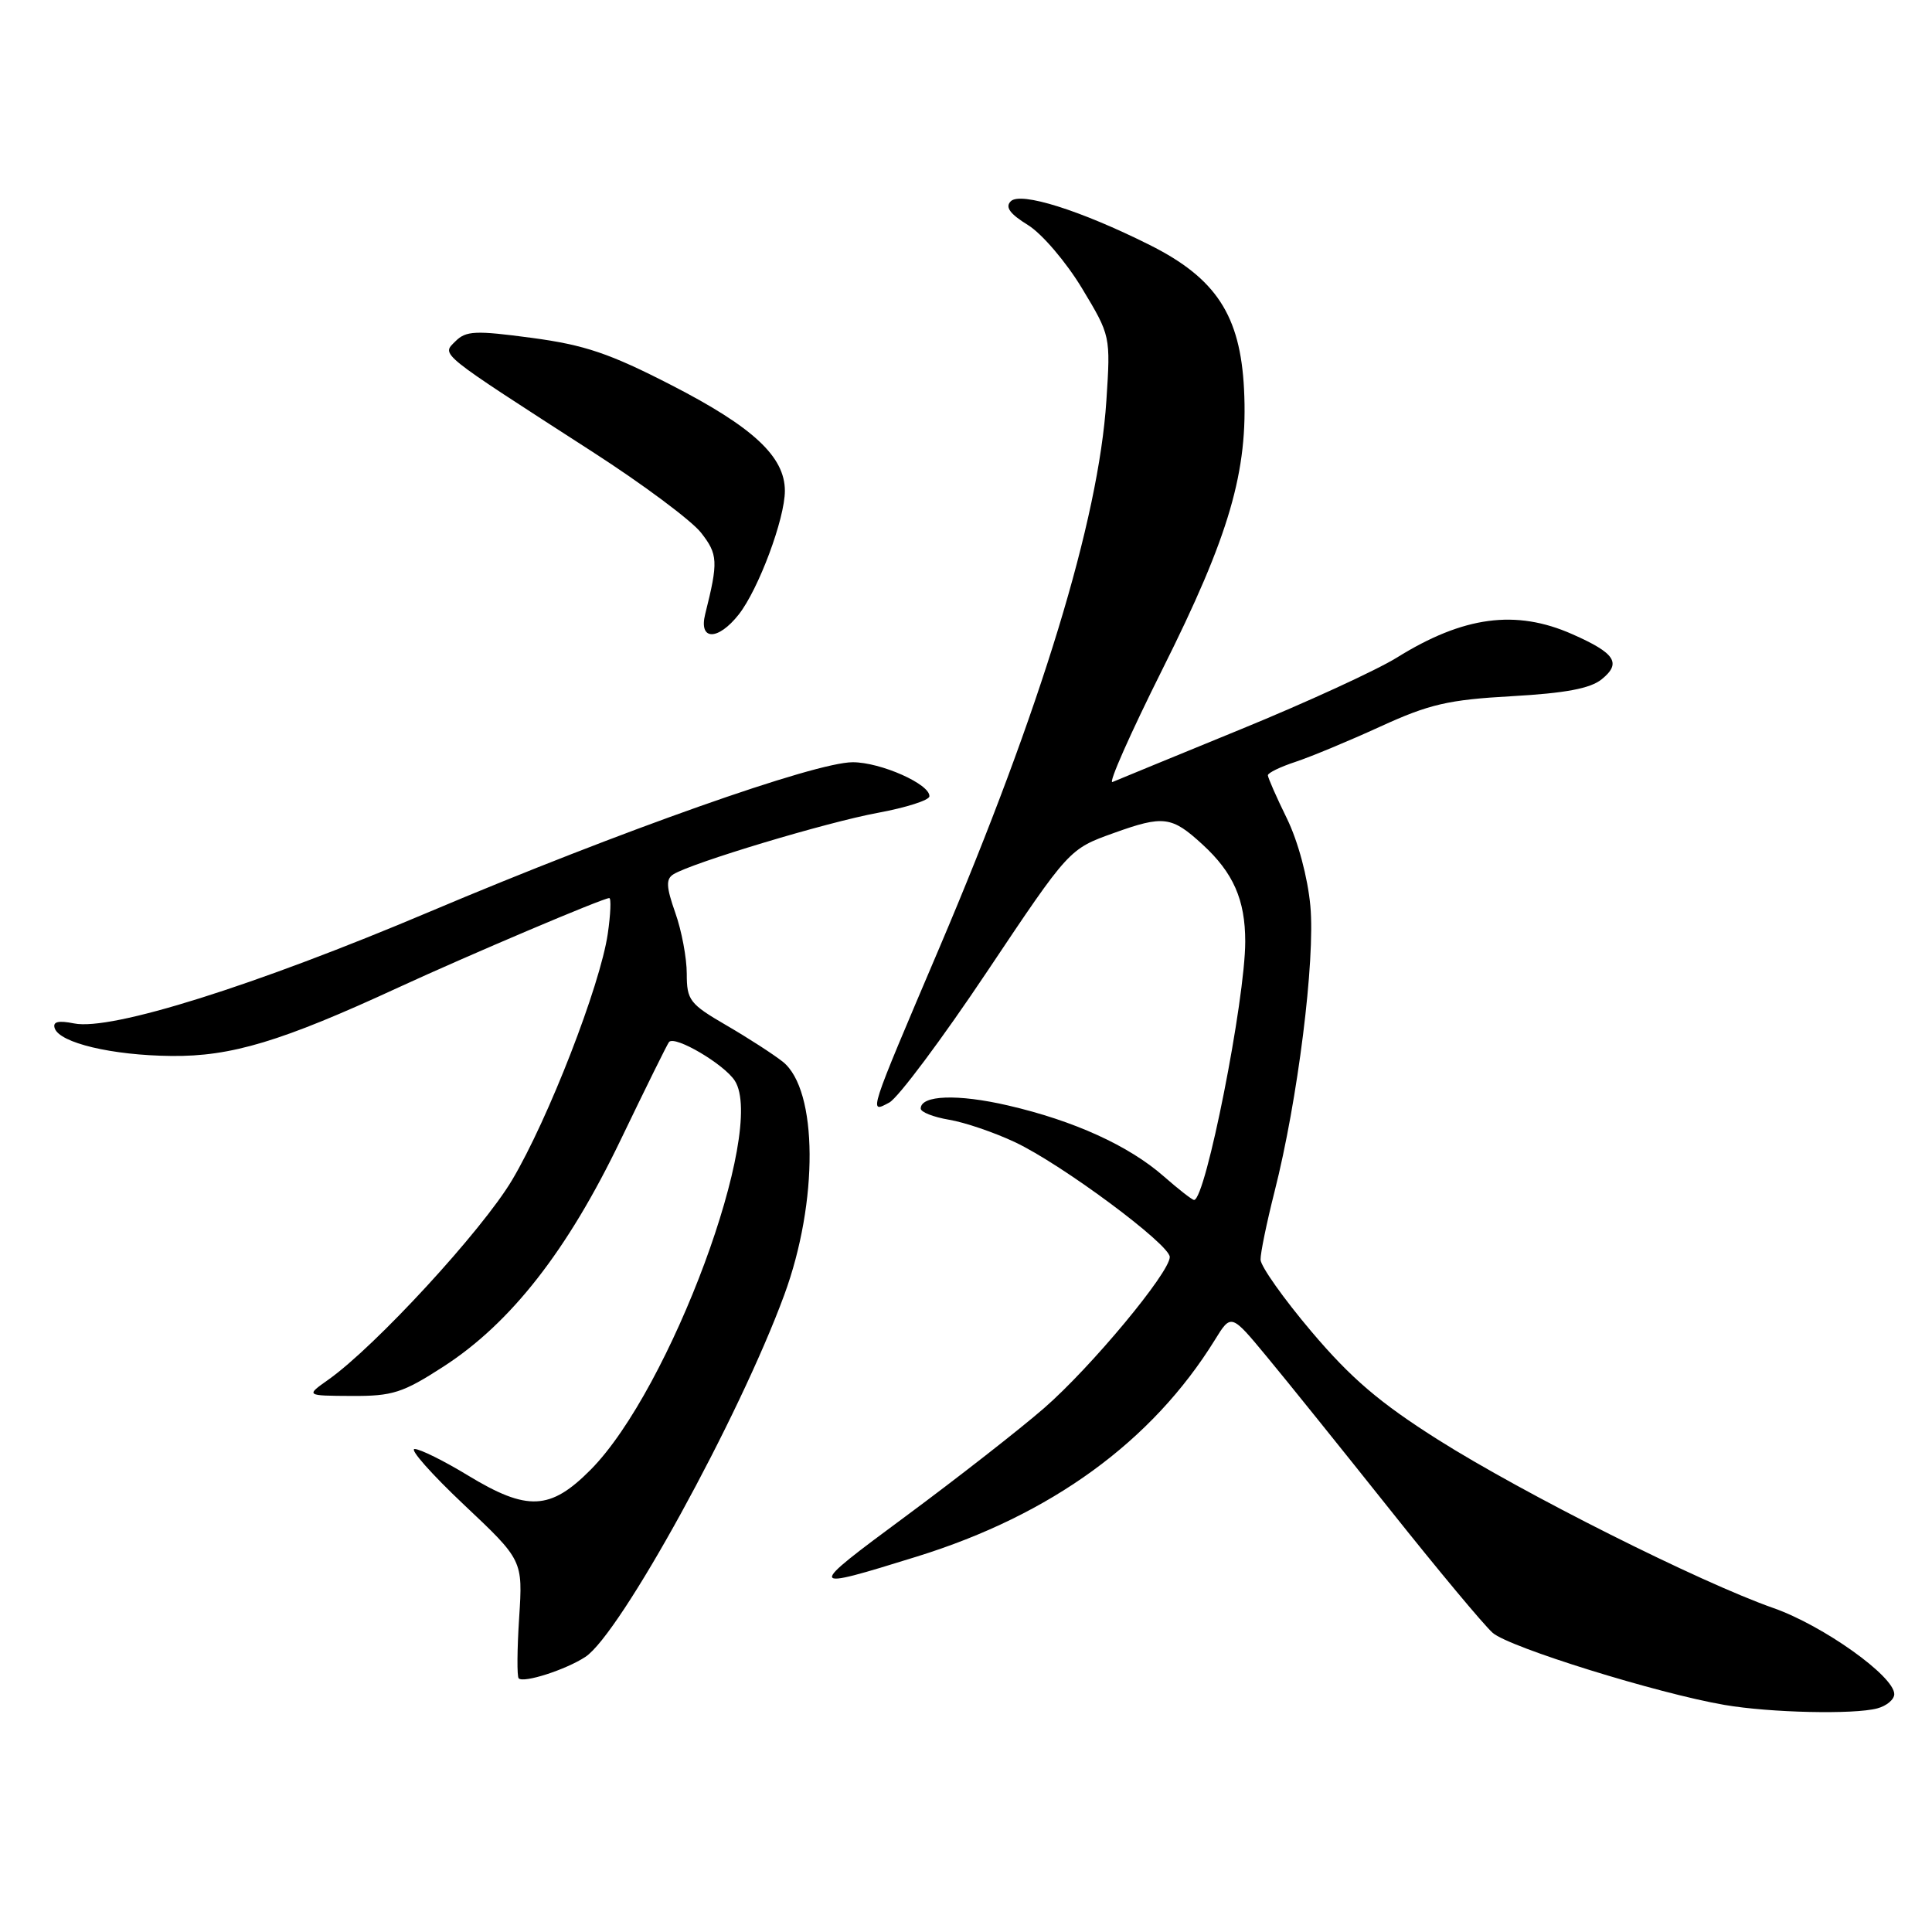 <?xml version="1.0" encoding="UTF-8" standalone="no"?>
<!DOCTYPE svg PUBLIC "-//W3C//DTD SVG 1.1//EN" "http://www.w3.org/Graphics/SVG/1.1/DTD/svg11.dtd" >
<svg xmlns="http://www.w3.org/2000/svg" xmlns:xlink="http://www.w3.org/1999/xlink" version="1.1" viewBox="0 0 256 256">
 <g >
 <path fill="currentColor"
d=" M 248.75 226.37 C 249.99 226.04 251.00 225.19 251.00 224.48 C 251.00 222.10 241.57 215.39 235.00 213.08 C 225.27 209.67 201.82 197.90 190.52 190.75 C 182.81 185.87 179.02 182.63 173.80 176.47 C 170.09 172.09 167.04 167.78 167.03 166.91 C 167.01 166.04 167.85 161.99 168.88 157.91 C 171.96 145.81 174.29 127.20 173.63 120.05 C 173.28 116.25 172.00 111.48 170.52 108.45 C 169.13 105.62 168.00 103.04 168.00 102.73 C 168.00 102.41 169.65 101.61 171.66 100.95 C 173.68 100.28 178.74 98.18 182.91 96.27 C 189.40 93.30 191.92 92.72 200.32 92.25 C 207.42 91.85 210.73 91.23 212.23 90.01 C 214.89 87.86 214.04 86.55 208.33 84.03 C 200.86 80.72 193.91 81.65 185.10 87.13 C 182.43 88.79 173.10 93.08 164.37 96.65 C 155.64 100.23 148.01 103.36 147.41 103.62 C 146.81 103.88 149.78 97.18 154.00 88.74 C 162.92 70.93 165.39 62.45 164.84 51.56 C 164.35 41.78 161.13 36.86 152.34 32.46 C 143.17 27.87 135.23 25.37 133.93 26.67 C 133.16 27.44 133.81 28.34 136.21 29.82 C 138.07 30.97 141.26 34.71 143.37 38.20 C 147.16 44.49 147.16 44.51 146.60 53.10 C 145.57 68.91 137.95 93.88 124.51 125.50 C 114.96 147.94 115.09 147.56 117.84 146.09 C 119.01 145.46 124.84 137.65 130.81 128.72 C 141.66 112.50 141.66 112.50 147.58 110.38 C 154.17 108.01 155.26 108.15 159.34 111.90 C 163.42 115.64 165.00 119.22 165.00 124.76 C 165.00 132.46 159.75 159.00 158.22 159.00 C 157.97 159.00 156.15 157.58 154.18 155.85 C 149.57 151.81 142.31 148.50 133.57 146.48 C 126.90 144.93 122.00 145.11 122.00 146.89 C 122.00 147.36 123.69 148.02 125.75 148.37 C 127.81 148.71 131.75 150.05 134.50 151.35 C 140.70 154.27 155.00 164.89 155.00 166.56 C 155.00 168.62 144.56 181.18 138.34 186.59 C 135.13 189.38 126.88 195.83 120.00 200.92 C 106.74 210.73 106.77 210.82 121.50 206.25 C 139.29 200.73 152.65 191.01 160.98 177.54 C 163.13 174.05 163.13 174.05 167.87 179.78 C 170.48 182.92 177.80 192.03 184.15 200.00 C 190.49 207.97 196.63 215.34 197.79 216.36 C 199.96 218.28 219.64 224.39 228.50 225.91 C 234.55 226.95 245.66 227.20 248.75 226.37 Z  M 77.56 219.55 C 82.18 216.53 97.95 187.83 103.92 171.58 C 108.47 159.22 108.38 144.43 103.74 140.70 C 102.51 139.72 99.14 137.54 96.25 135.86 C 91.38 133.03 91.00 132.53 91.00 129.03 C 91.00 126.95 90.32 123.31 89.48 120.95 C 88.27 117.51 88.22 116.48 89.23 115.85 C 91.67 114.33 109.56 108.95 116.29 107.71 C 120.03 107.02 123.12 106.04 123.15 105.52 C 123.27 103.92 116.71 101.00 112.99 101.00 C 108.00 101.00 82.30 110.08 57.00 120.78 C 33.73 130.63 14.74 136.60 9.82 135.61 C 7.71 135.19 6.96 135.38 7.25 136.25 C 7.90 138.19 14.84 139.84 22.69 139.92 C 30.64 140.01 37.30 138.00 52.76 130.86 C 62.09 126.56 79.90 119.00 80.73 119.00 C 81.00 119.00 80.91 121.14 80.53 123.75 C 79.52 130.61 72.65 148.30 67.85 156.37 C 63.88 163.05 49.74 178.41 43.50 182.82 C 40.50 184.94 40.50 184.94 46.59 184.97 C 52.01 185.00 53.36 184.57 58.76 181.08 C 67.70 175.30 75.20 165.70 82.26 151.00 C 85.57 144.12 88.44 138.31 88.65 138.07 C 89.44 137.17 95.97 141.02 97.37 143.21 C 101.55 149.74 88.82 184.08 78.28 194.73 C 72.92 200.14 69.88 200.28 62.00 195.50 C 58.83 193.57 55.66 192.00 54.94 192.00 C 54.23 192.00 57.17 195.32 61.46 199.37 C 69.28 206.74 69.28 206.74 68.79 214.36 C 68.52 218.54 68.49 222.16 68.73 222.39 C 69.38 223.05 74.97 221.25 77.56 219.55 Z  M 97.89 81.42 C 100.51 78.08 104.00 68.74 104.00 65.04 C 104.00 60.51 99.80 56.60 88.98 51.04 C 80.77 46.82 77.48 45.71 70.47 44.77 C 62.99 43.77 61.75 43.82 60.34 45.23 C 58.50 47.07 57.86 46.55 78.54 59.89 C 85.17 64.16 91.61 68.97 92.87 70.56 C 95.14 73.45 95.19 74.40 93.44 81.38 C 92.56 84.90 95.13 84.92 97.89 81.42 Z "/>
</g>
</svg>